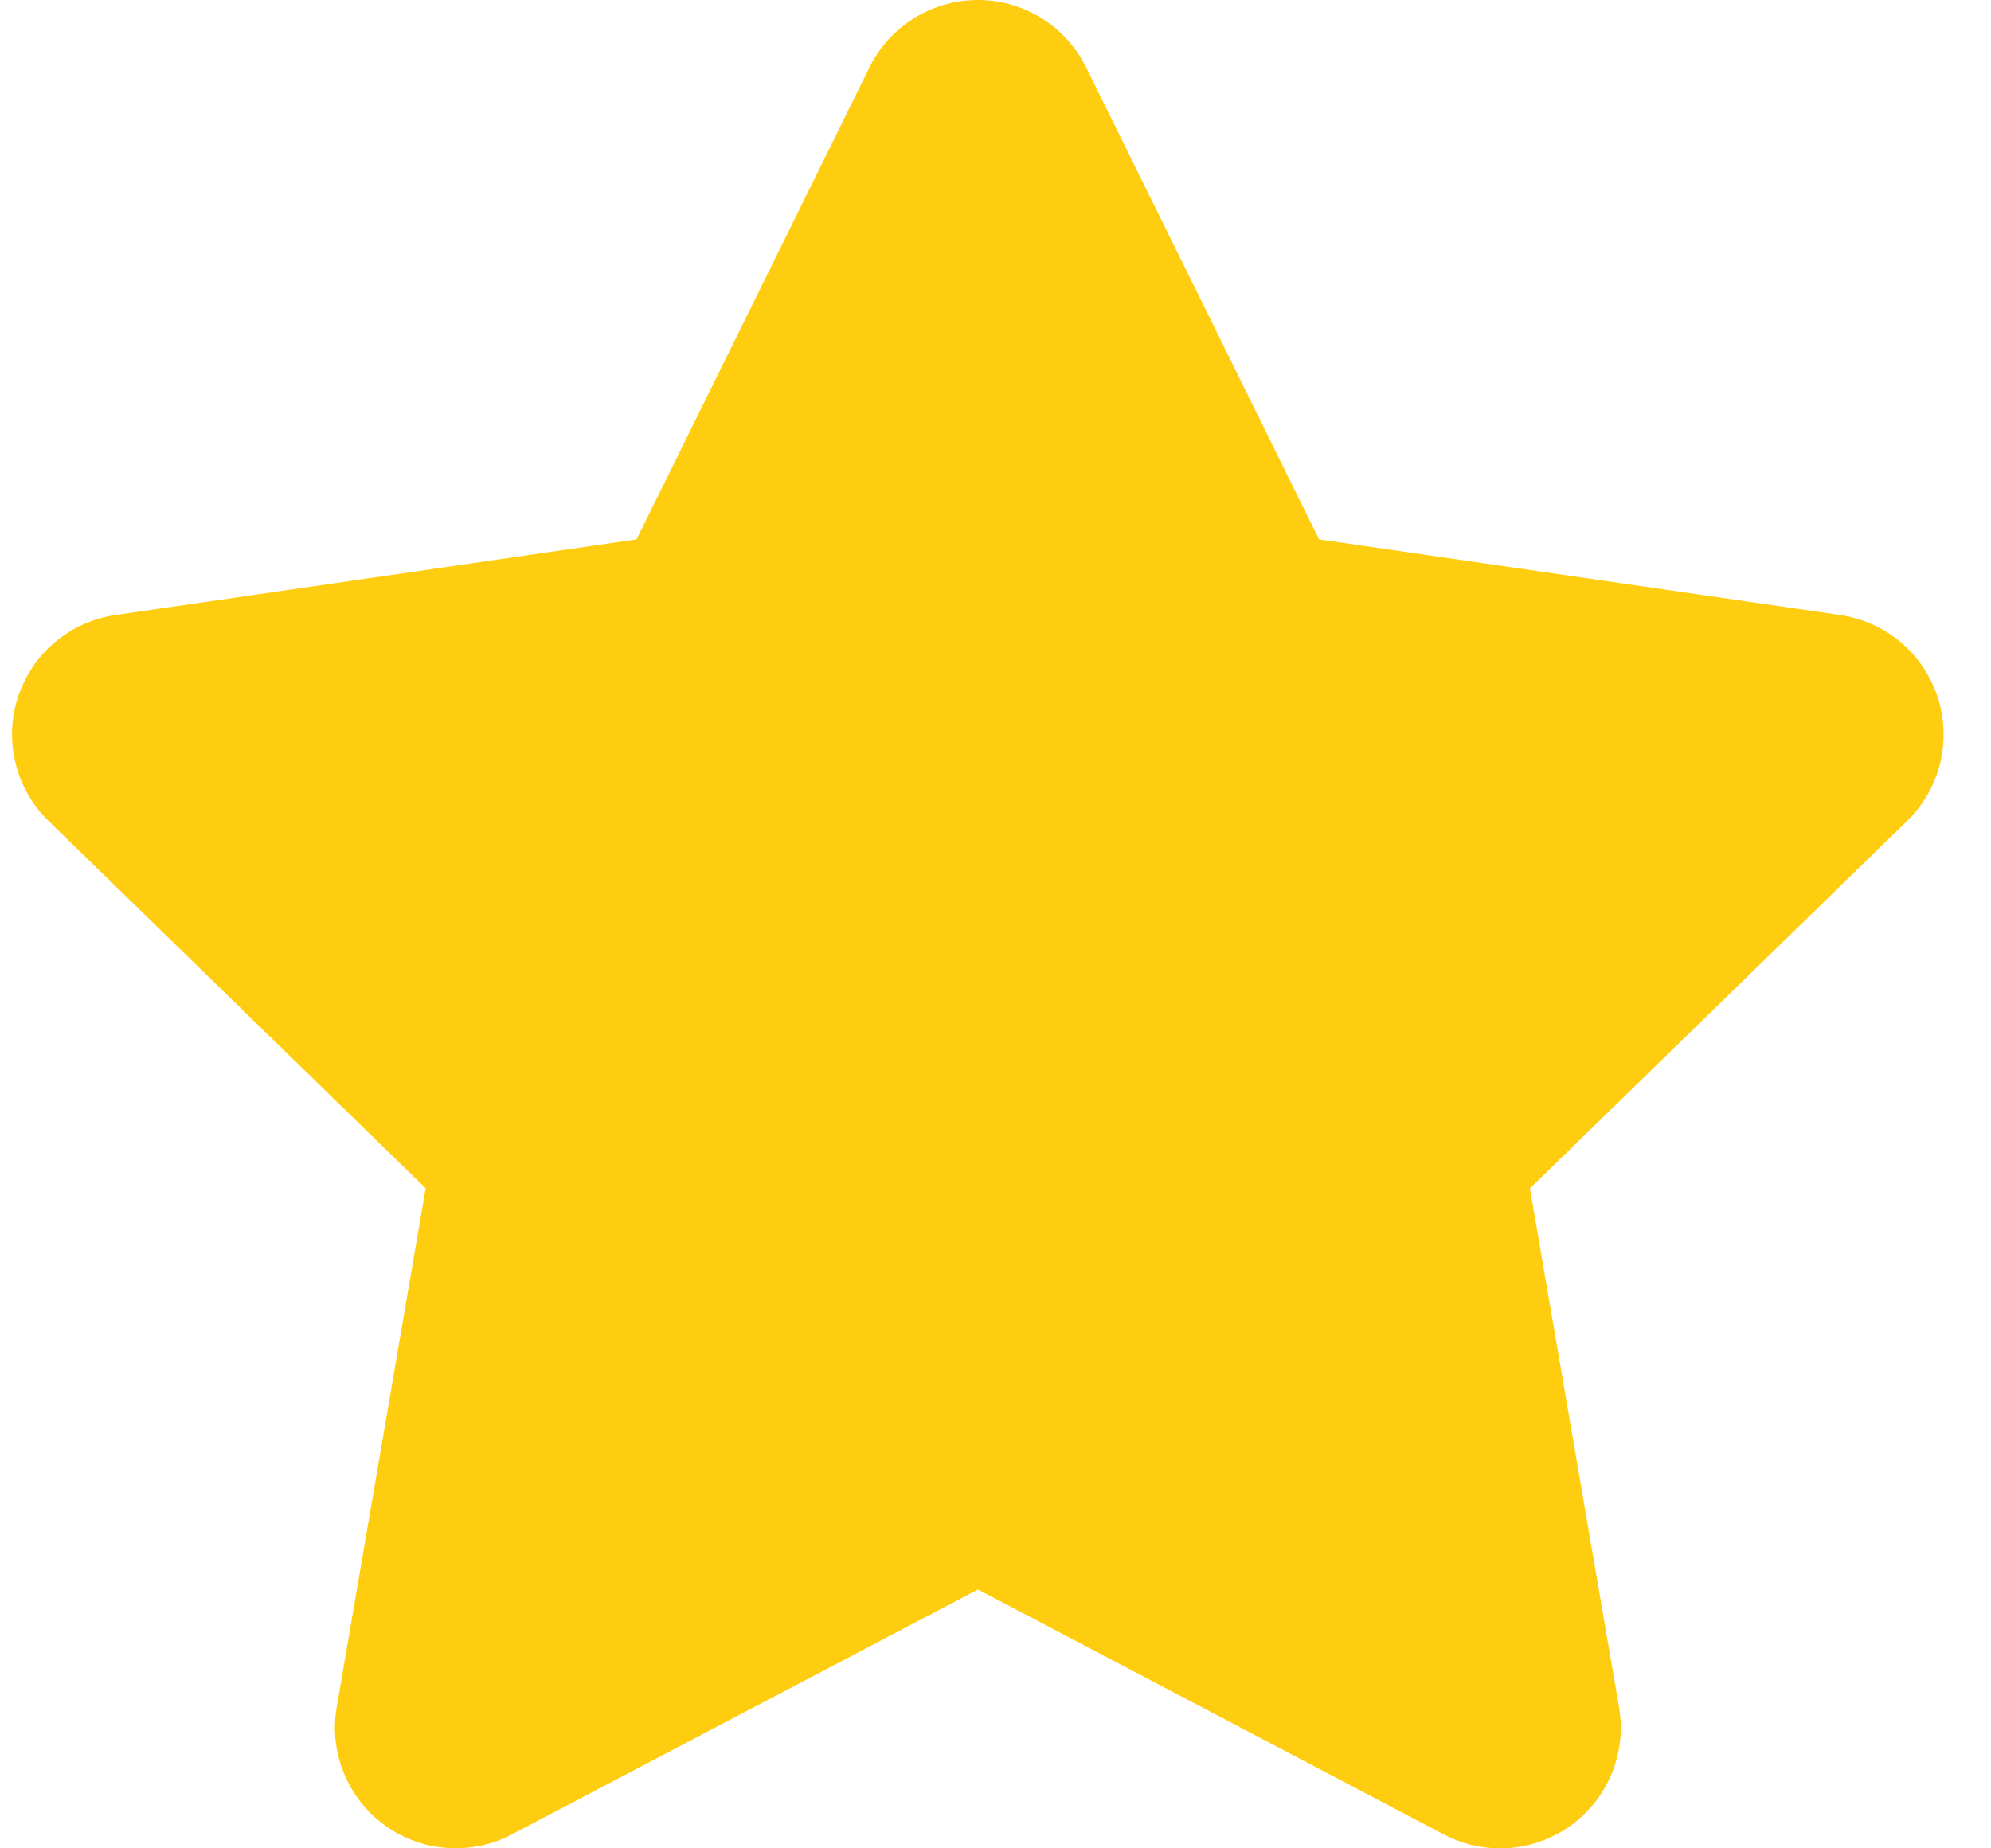 <svg width="28" height="26" viewBox="0 0 28 26" fill="none" xmlns="http://www.w3.org/2000/svg">
<path d="M12.228 0.947C12.368 0.663 12.585 0.424 12.854 0.256C13.123 0.089 13.434 0 13.751 0C14.068 0 14.379 0.089 14.648 0.256C14.917 0.424 15.134 0.663 15.274 0.947L18.55 7.587L25.879 8.651C26.193 8.697 26.488 8.829 26.73 9.034C26.972 9.238 27.152 9.506 27.25 9.807C27.348 10.108 27.36 10.431 27.284 10.739C27.207 11.046 27.047 11.327 26.82 11.548L21.516 16.717L22.769 24.016C22.823 24.328 22.788 24.649 22.668 24.942C22.549 25.236 22.35 25.49 22.094 25.676C21.837 25.862 21.534 25.973 21.218 25.996C20.902 26.018 20.586 25.952 20.306 25.805L13.753 22.359L7.196 25.805C6.916 25.952 6.6 26.018 6.284 25.994C5.969 25.971 5.666 25.861 5.41 25.675C5.154 25.488 4.955 25.235 4.836 24.941C4.716 24.648 4.681 24.328 4.735 24.016L5.986 16.715L0.682 11.548C0.455 11.327 0.295 11.046 0.219 10.739C0.143 10.431 0.154 10.108 0.252 9.807C0.35 9.506 0.53 9.238 0.772 9.034C1.015 8.829 1.309 8.697 1.623 8.651L8.952 7.587L12.228 0.947Z" fill="url(#paint0_linear_48_76)"/>
<defs>
<linearGradient id="paint0_linear_48_76" x1="27.331" y1="26.584" x2="-0.596" y2="0.231" gradientUnits="userSpaceOnUse">
<stop offset="1" stop-color="#FFCD0F"/>
</linearGradient>
</defs>
</svg>
